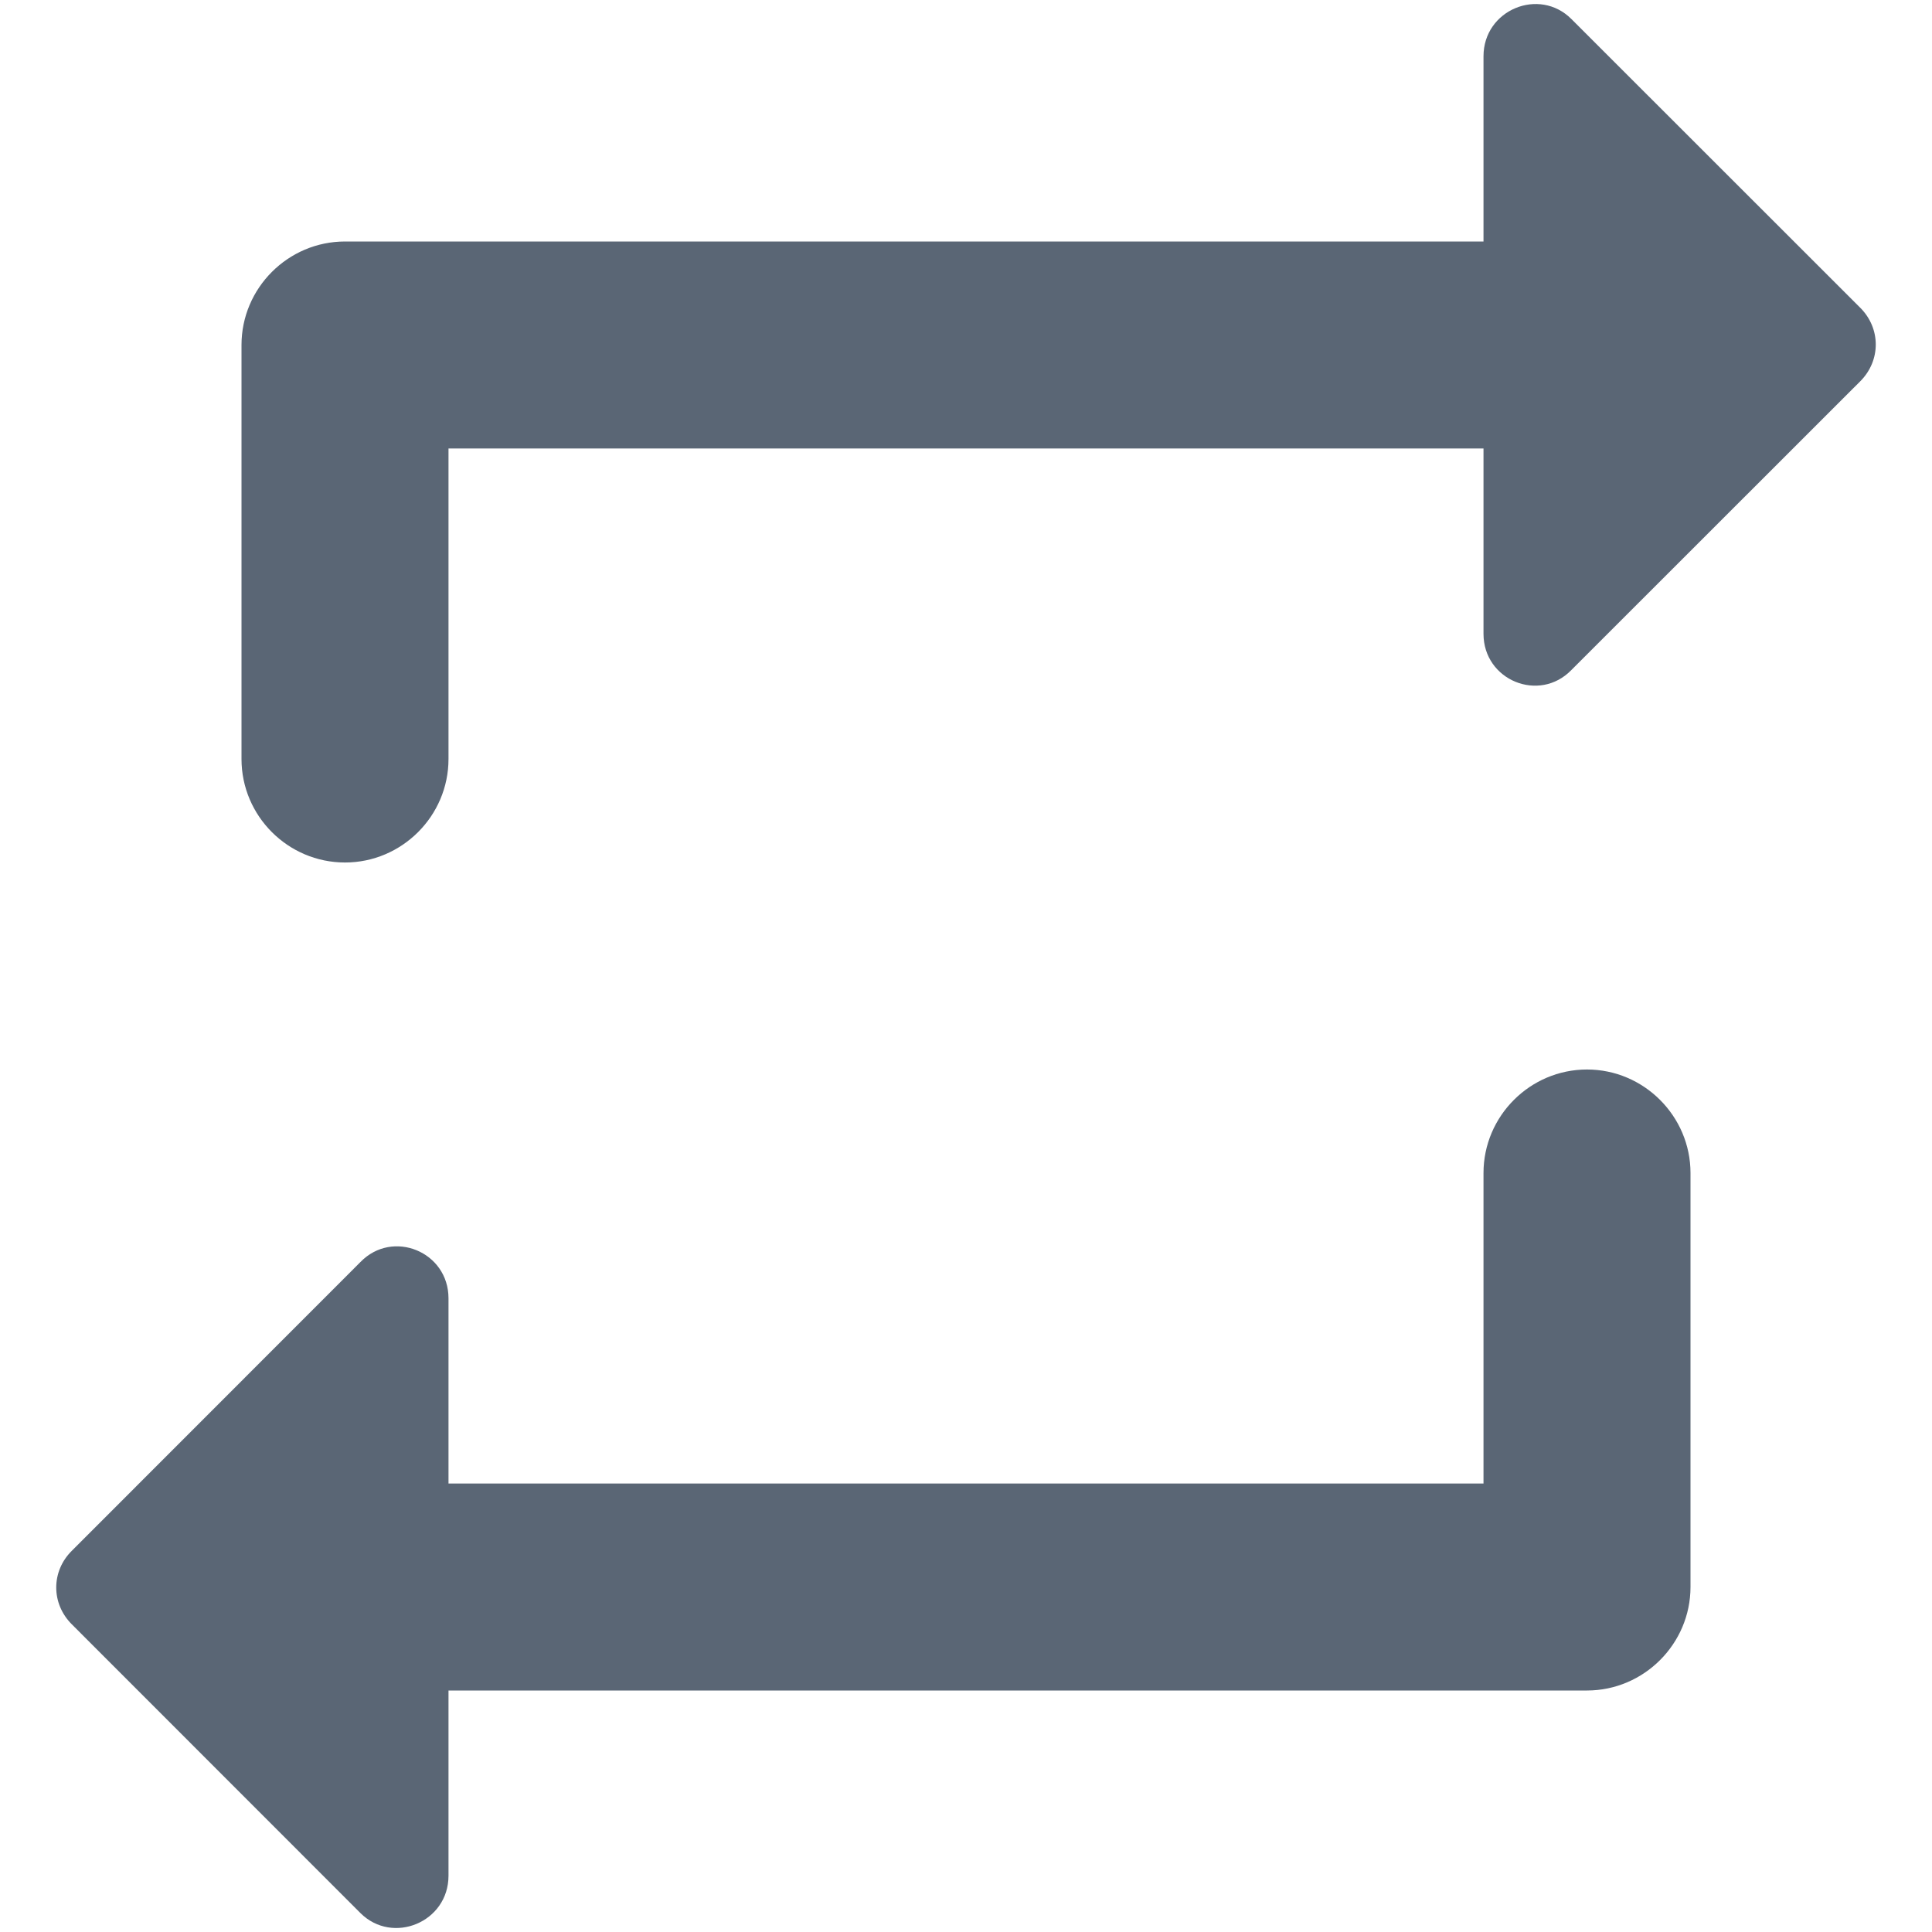 <svg width="14" height="14" viewBox="0 0 14 14" fill="none" xmlns="http://www.w3.org/2000/svg">
<path d="M3.25 3.25H10.75V4.593C10.75 4.93 11.155 5.095 11.387 4.855L13.48 2.763C13.63 2.613 13.63 2.38 13.48 2.23L11.387 0.138C11.155 -0.095 10.75 0.07 10.75 0.408V1.75H2.5C2.087 1.75 1.75 2.088 1.75 2.5V5.5C1.75 5.913 2.087 6.25 2.5 6.25C2.912 6.25 3.25 5.913 3.25 5.5V3.25ZM10.75 10.75H3.25V9.408C3.25 9.07 2.845 8.905 2.612 9.145L0.52 11.238C0.37 11.387 0.37 11.62 0.52 11.77L2.612 13.863C2.845 14.095 3.25 13.93 3.25 13.592V12.25H11.5C11.912 12.25 12.25 11.912 12.25 11.5V8.5C12.25 8.088 11.912 7.75 11.5 7.75C11.087 7.75 10.75 8.088 10.75 8.5V10.75Z" fill="#1B2B41" fill-opacity="0.72"/>
</svg>
